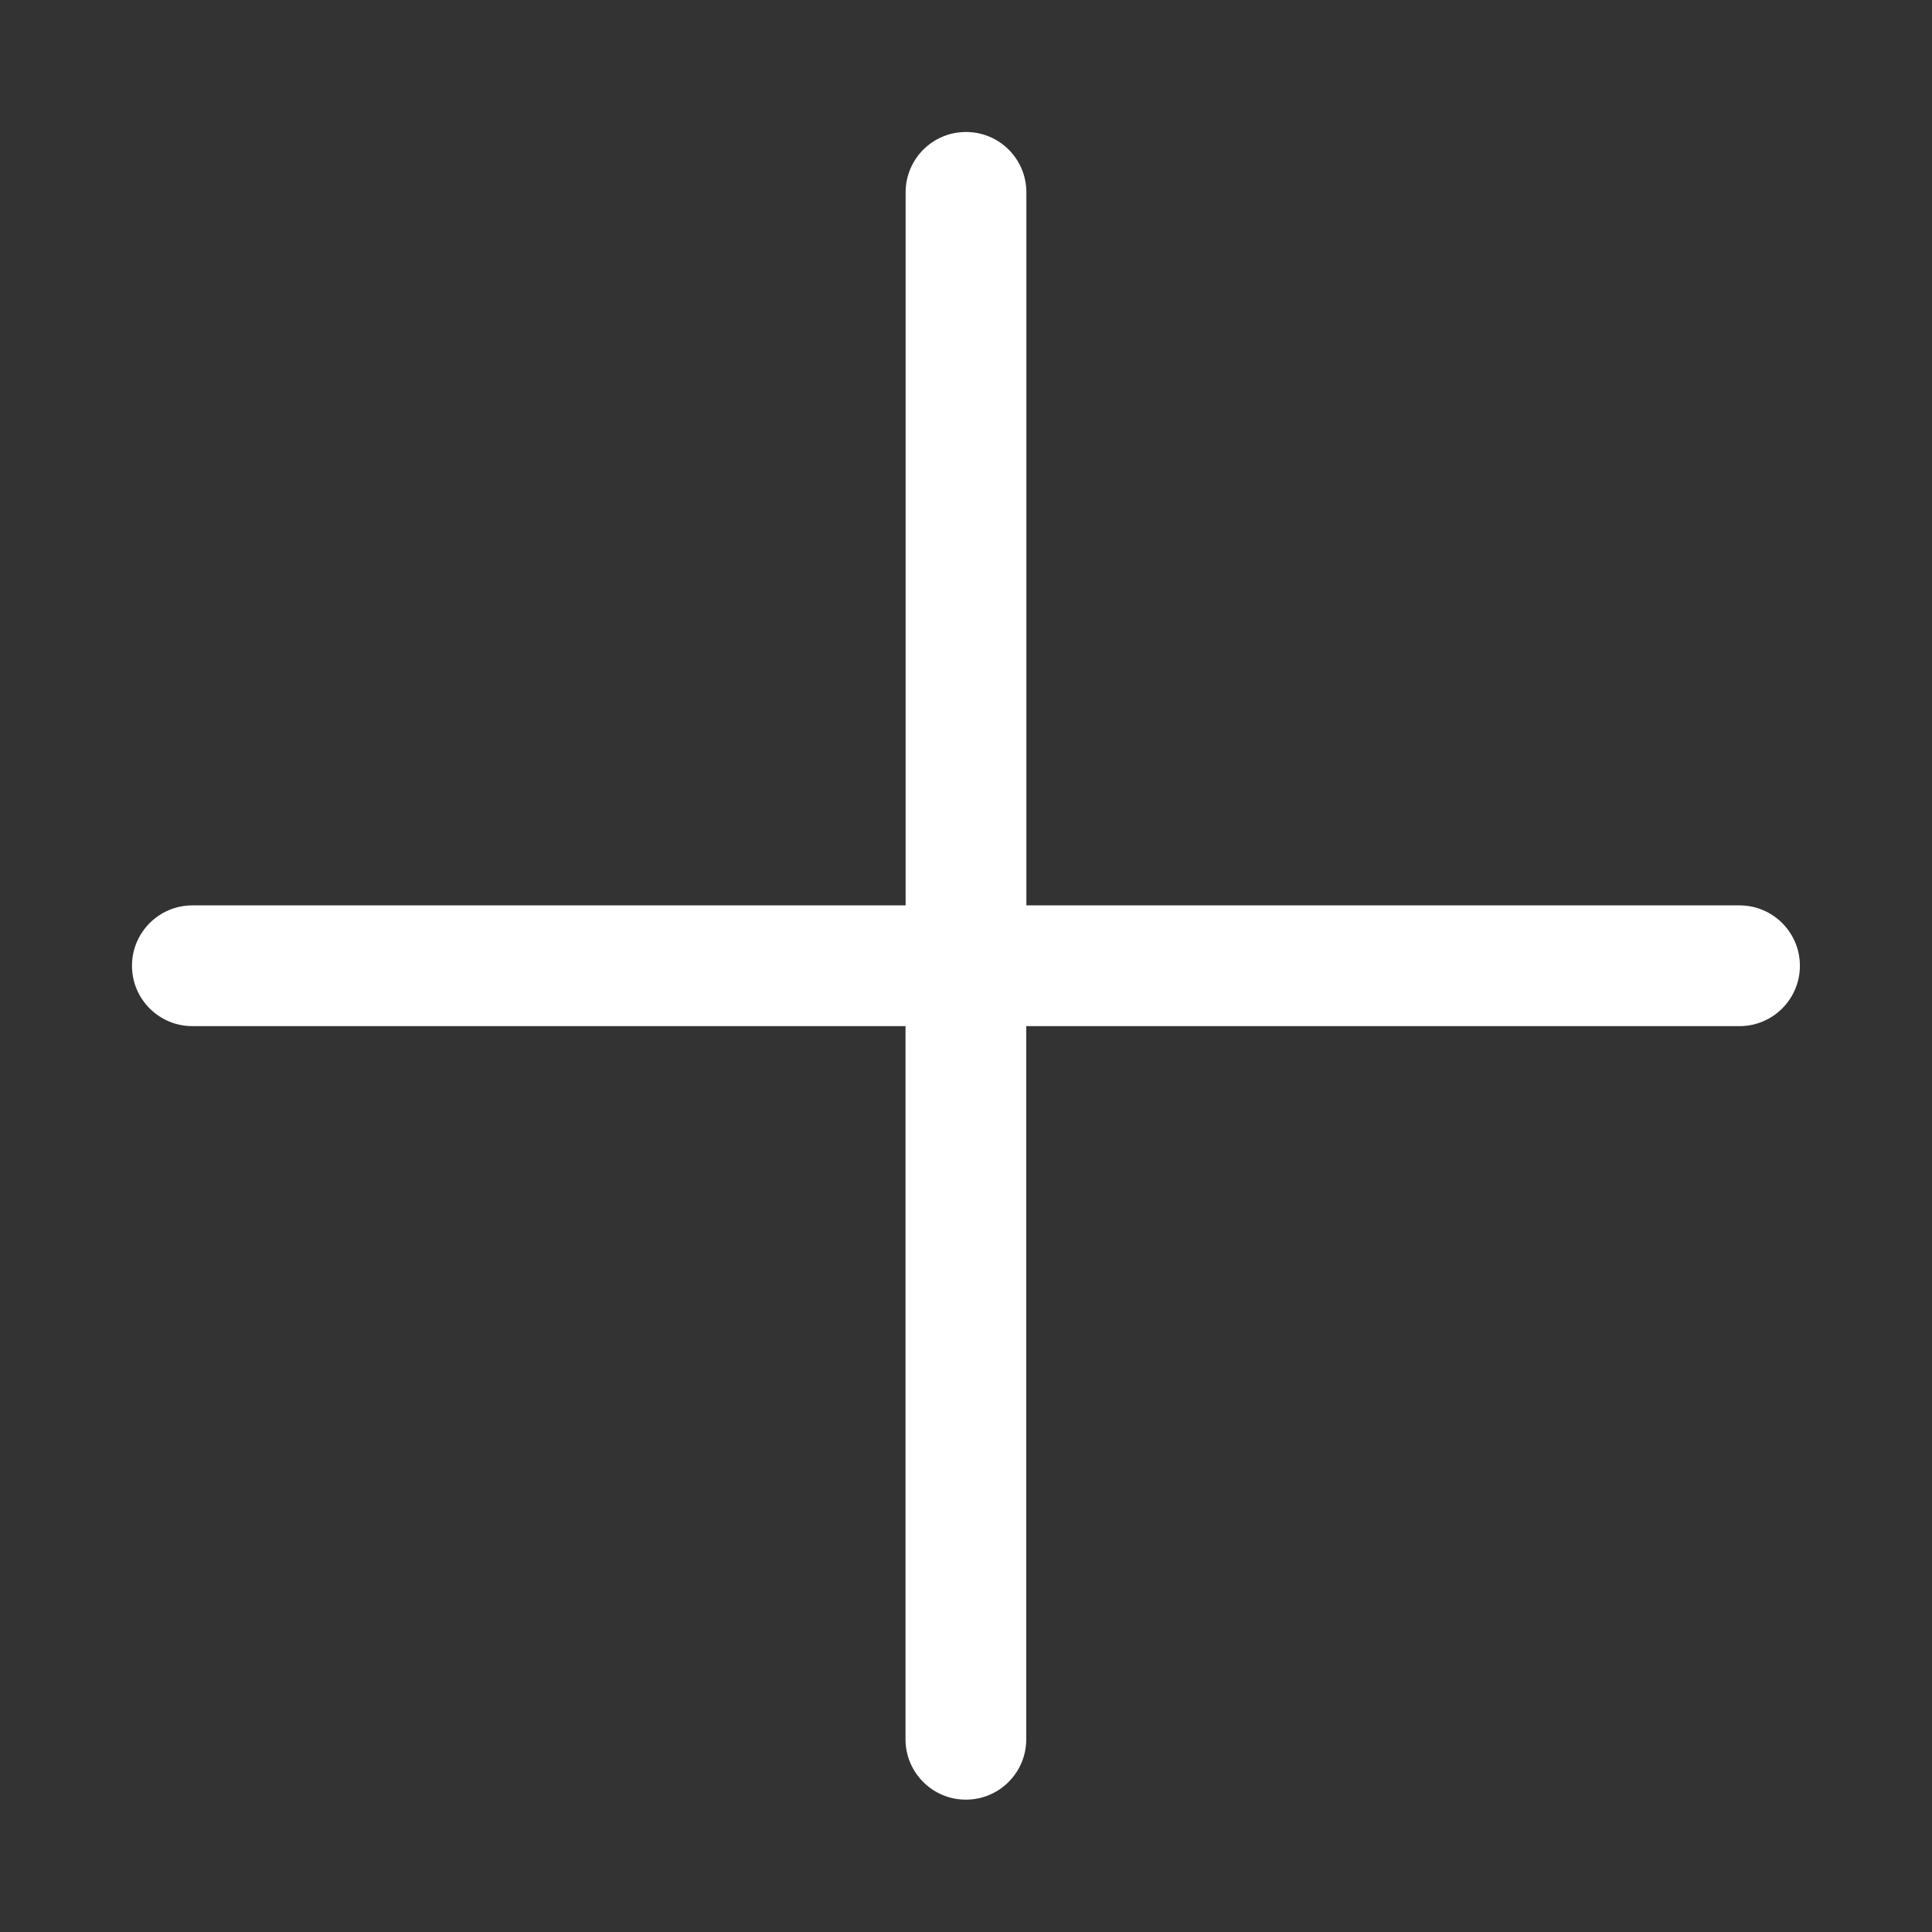 <svg xmlns="http://www.w3.org/2000/svg" width="16" height="16" viewBox="0 0 16 16"><rect x="0" y="0" width="16" height="16" fill="#333333" stroke="none"/><g fill="none" fill-rule="evenodd"><path d="M0 0H16V16H0z"/><path fill="#FFF" d="M14.405 8.498H8.499v5.906c0 .276-.224.5-.5.5s-.5-.224-.5-.5V8.498H1.593c-.276 0-.5-.224-.5-.5s.224-.5.5-.5H7.5V1.593c0-.277.224-.5.5-.5s.5.223.5.5v5.905h5.906c.276 0 .5.224.5.5s-.224.5-.5.5z"/></g></svg>